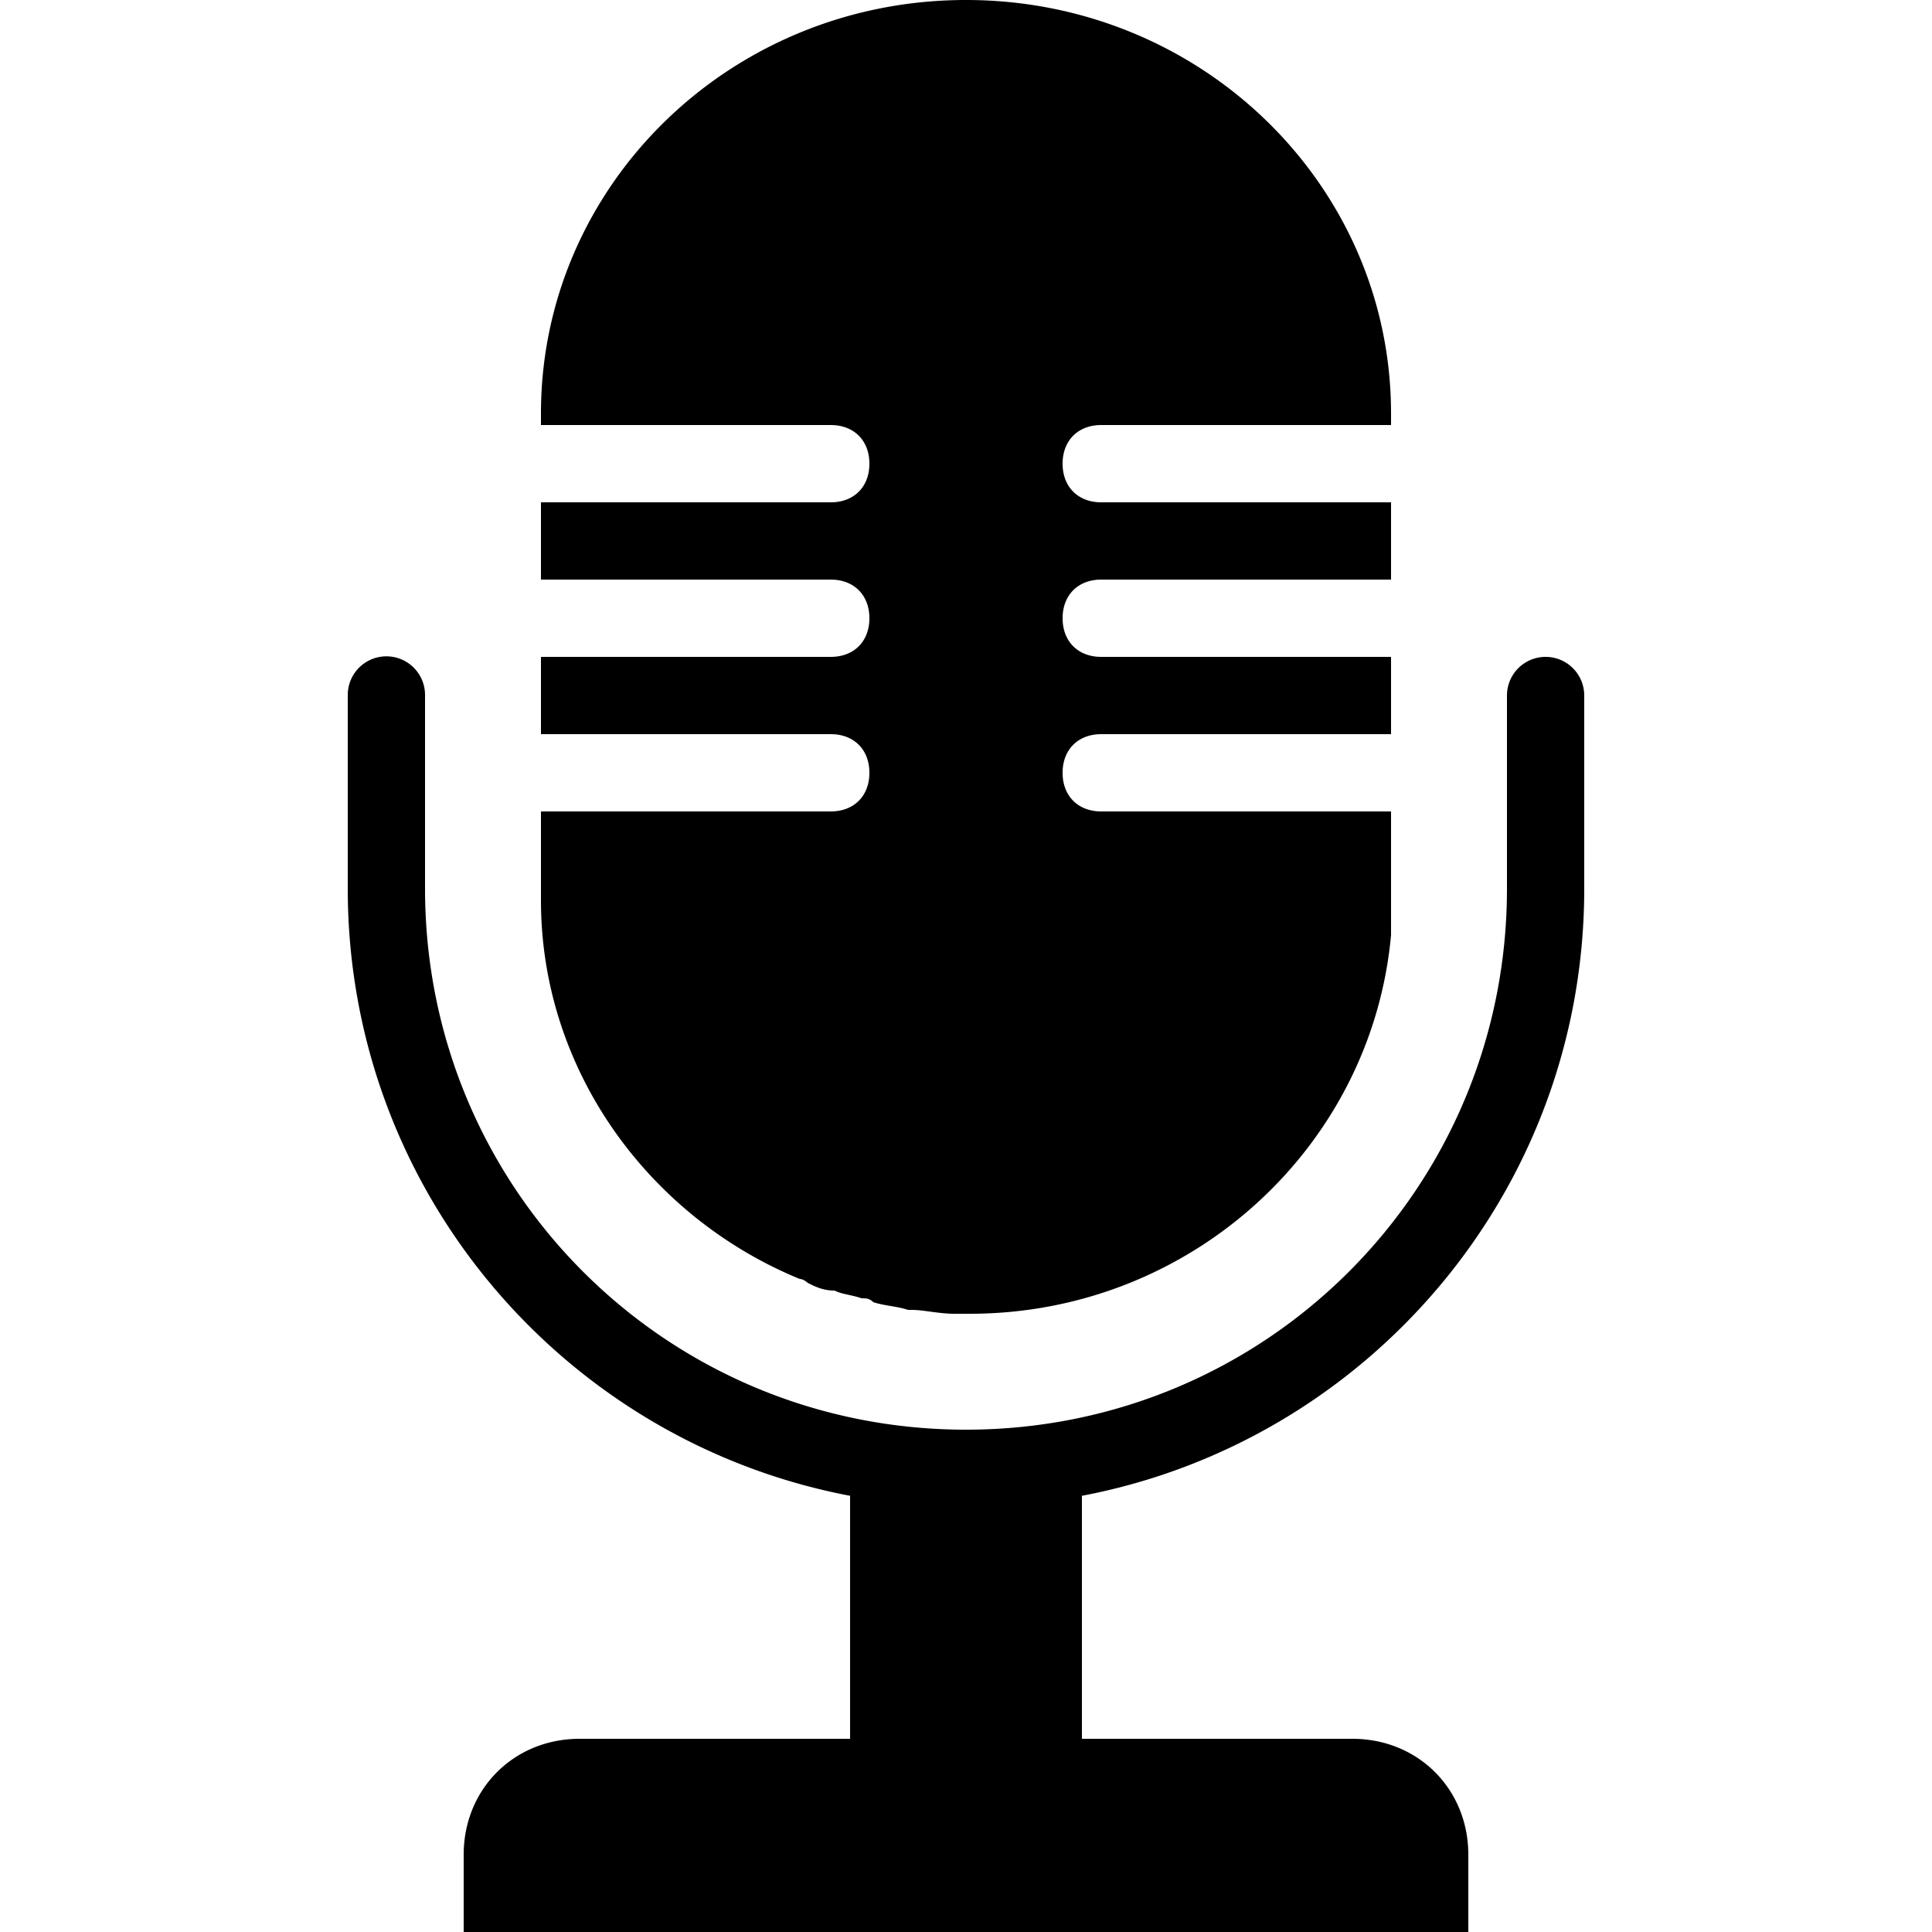 ﻿<?xml version="1.0" encoding="utf-8"?>
<svg xmlns="http://www.w3.org/2000/svg" viewBox="0 0 50 50" width="515" height="515">
  <path d="M25 0C18.9 0 14 4.799 14 10.699L14 11L21.5 11C22.1 11 22.5 11.4 22.5 12C22.5 12.6 22.1 13 21.5 13L14 13L14 15L21.5 15C22.1 15 22.5 15.4 22.5 16C22.5 16.6 22.1 17 21.5 17L14 17L14 19L21.5 19C22.1 19 22.5 19.4 22.5 20C22.5 20.6 22.1 21 21.5 21L14 21L14 23L14 23.301C14 27.701 16.799 31.5 20.699 33.1C20.799 33.1 20.9 33.199 20.9 33.199C21.1 33.299 21.3 33.4 21.6 33.4C21.8 33.5 22.001 33.5 22.301 33.6C22.401 33.6 22.5 33.599 22.6 33.699C22.9 33.799 23.2 33.8 23.5 33.9L23.6 33.9C23.9 33.9 24.299 34 24.699 34L25.1 34C30.8 34 35.5 29.699 36 24.199L36 23.301L36 23L36 21L28.5 21C27.9 21 27.5 20.6 27.5 20C27.5 19.4 27.9 19 28.5 19L36 19L36 17L28.5 17C27.9 17 27.5 16.6 27.5 16C27.5 15.4 27.9 15 28.5 15L36 15L36 13L28.5 13C27.9 13 27.5 12.6 27.5 12C27.5 11.4 27.9 11 28.5 11L36 11L36 10.699C36 4.799 31.1 -2.3684758e-15 25 0 z M 9.984 16.986 A 1 1 0 0 0 9 18L9 23C9 30.812 14.598 37.306 22 38.711L22 45L15 45C13.3 45 12 46.3 12 48L12 50L38 50L38 48C38 46.3 36.7 45 35 45L28 45L28 38.711C35.402 37.306 41 30.812 41 23L41 18 A 1 1 0 1 0 39 18L39 23C39 30.762 32.762 37 25 37C17.238 37 11 30.762 11 23L11 18 A 1 1 0 0 0 9.984 16.986 z" />
</svg>